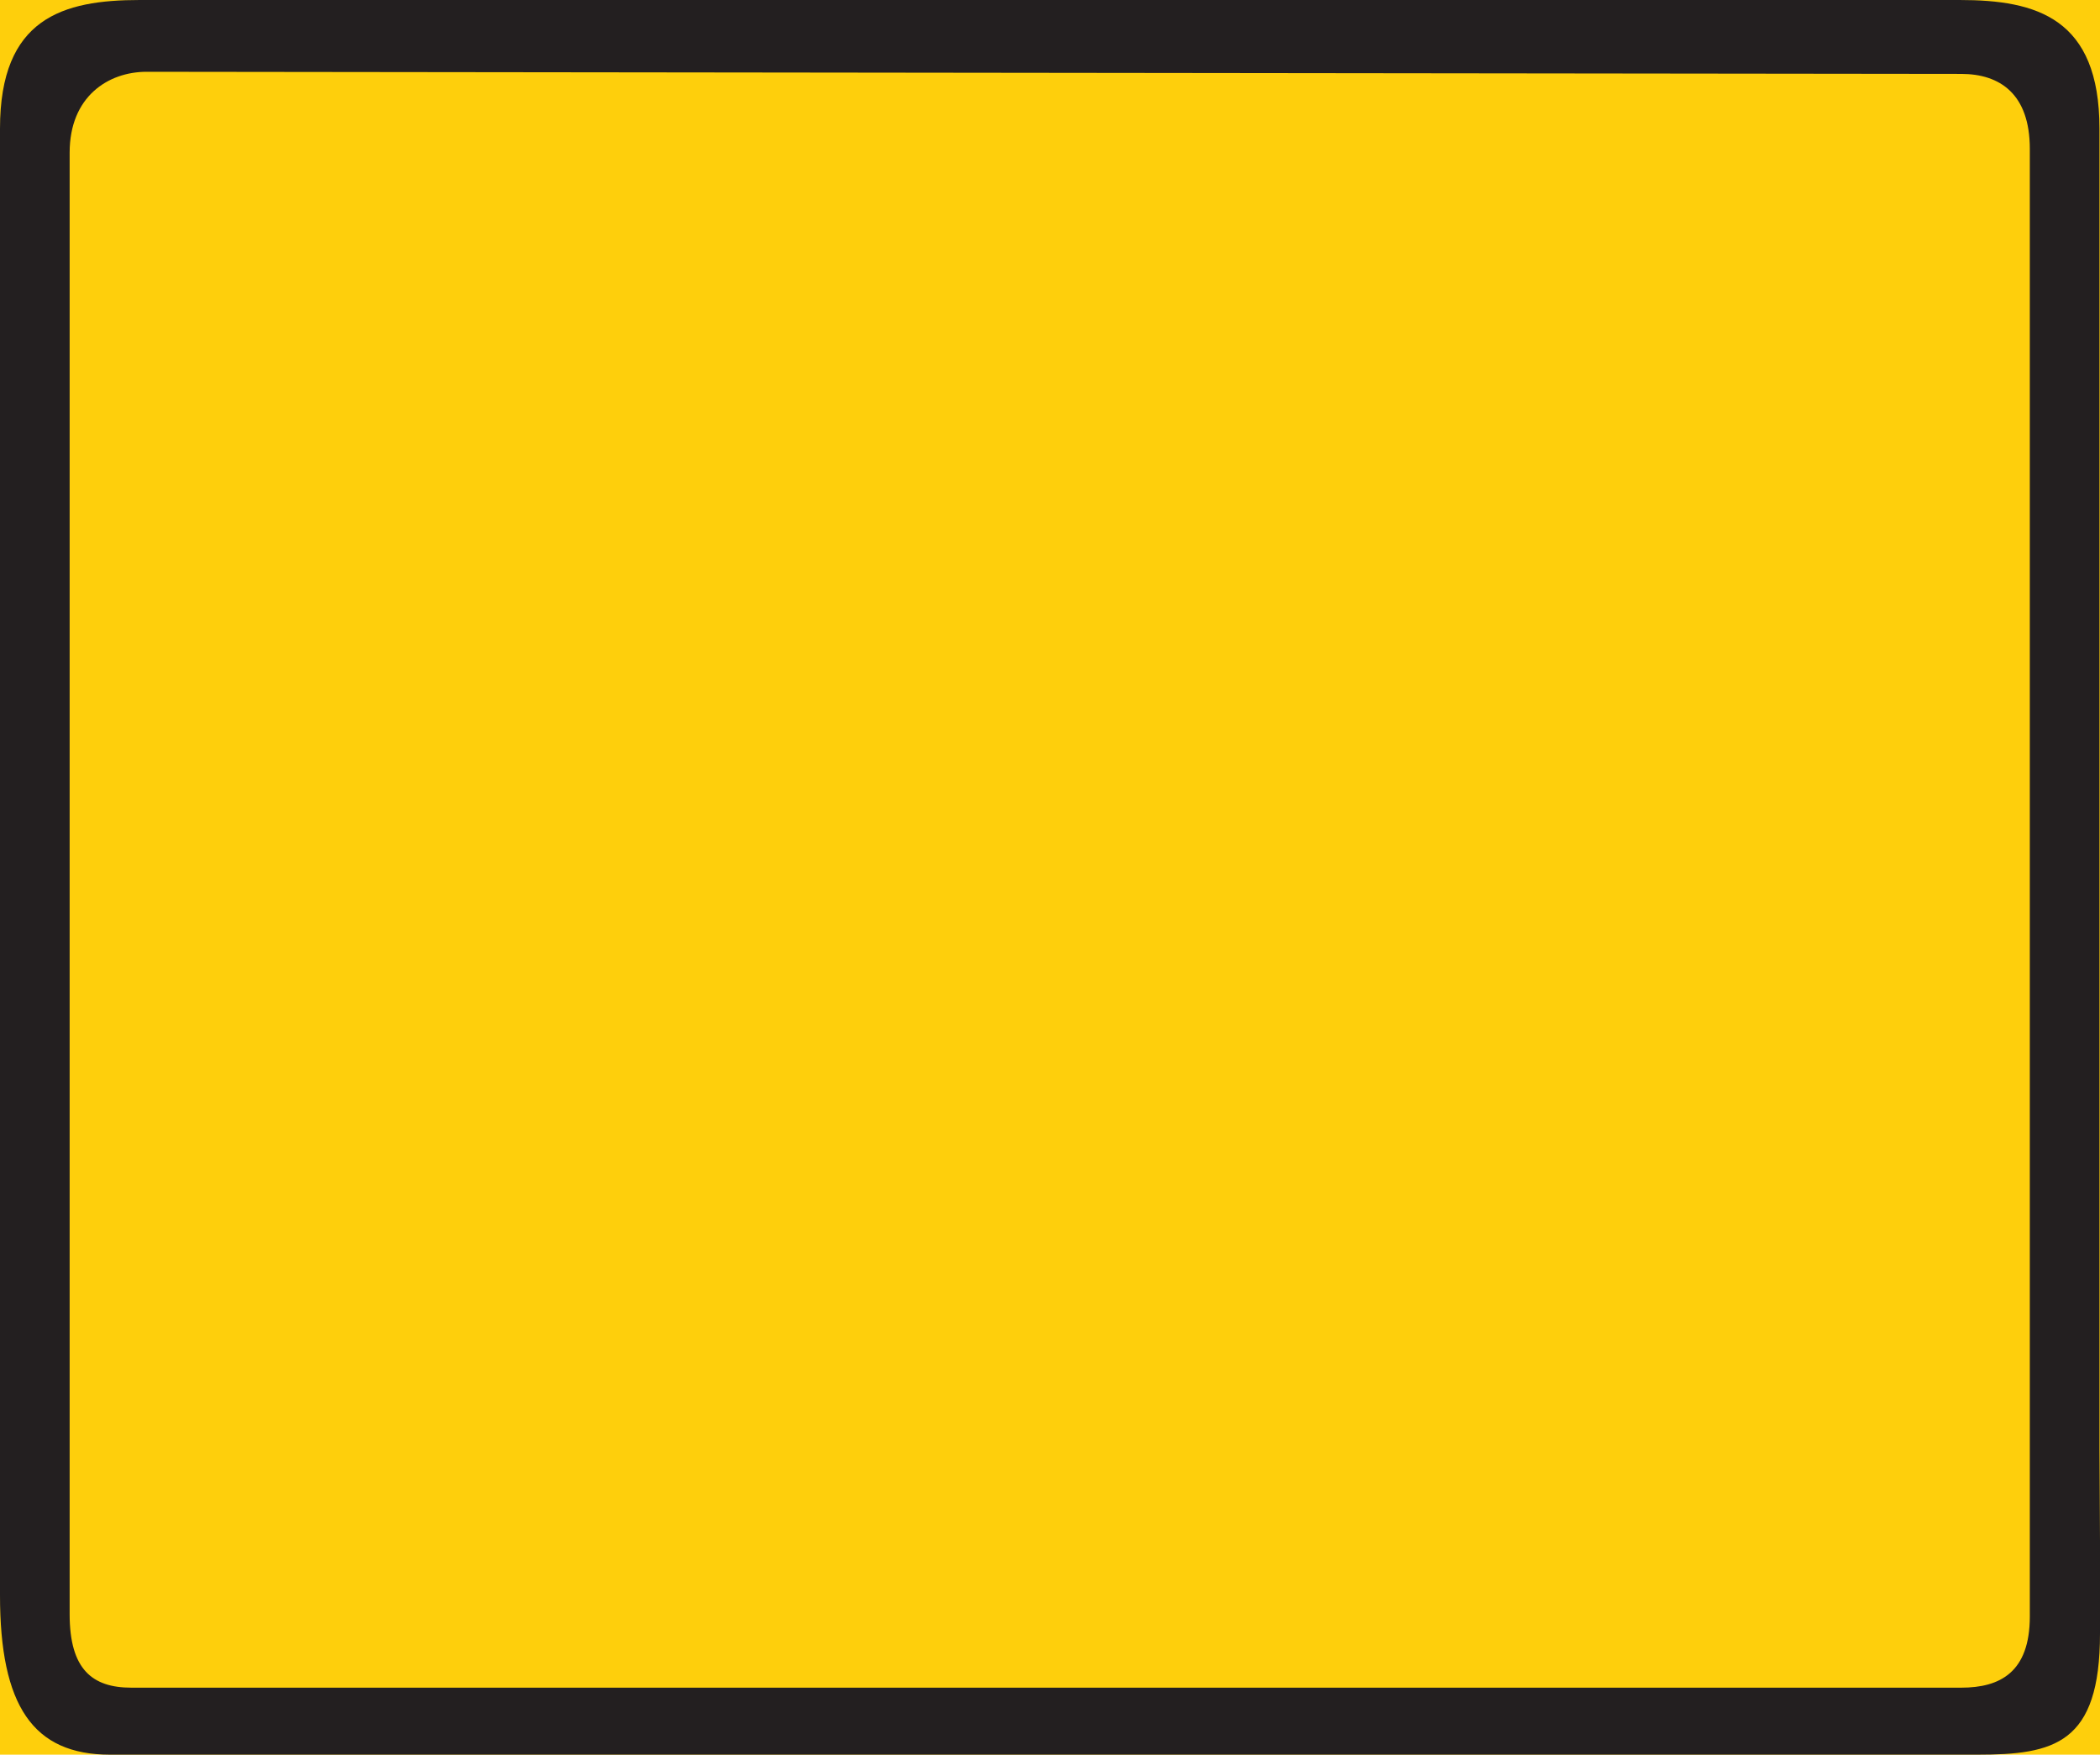 <?xml version="1.0" encoding="UTF-8"?>
<svg id="Layer_1" data-name="Layer 1" xmlns="http://www.w3.org/2000/svg" version="1.1" viewBox="0 0 395 330">
  <defs>
    <style>
      .cls-1 {
        fill: #231f20;
      }

      .cls-1, .cls-2 {
        stroke-width: 0px;
      }

      .cls-2 {
        fill: #fecf0c;
      }
    </style>
  </defs>
  <g id="LWPOLYLINE">
    <rect class="cls-2" x="0" width="395" height="330"/>
  </g>
  <g id="LWPOLYLINE-2">
    <path class="cls-1" d="M395,307.2c0,20.8-8.6,22.8-23.1,22.8H20.7C6.2,330,0,320.8,0,300V24.2C0,3.4,11.8,0,26.3,0h342.3c14.5,0,26.3,3.4,26.3,24.2v248.3h0l.2,34.7Z"/>
  </g>
  <g id="LWPOLYLINE-3">
    <path class="cls-2" d="M381.8,304c0,10.5-5.6,13.4-12.9,13.4H24.7c-7.3,0-11.6-3.4-11.6-13.8V28.7c0-10.5,7.2-15.2,14.5-15.2l341.3.4c7.3,0,12.9,3.8,12.9,14.1v276.1Z"/>
  </g>
</svg>